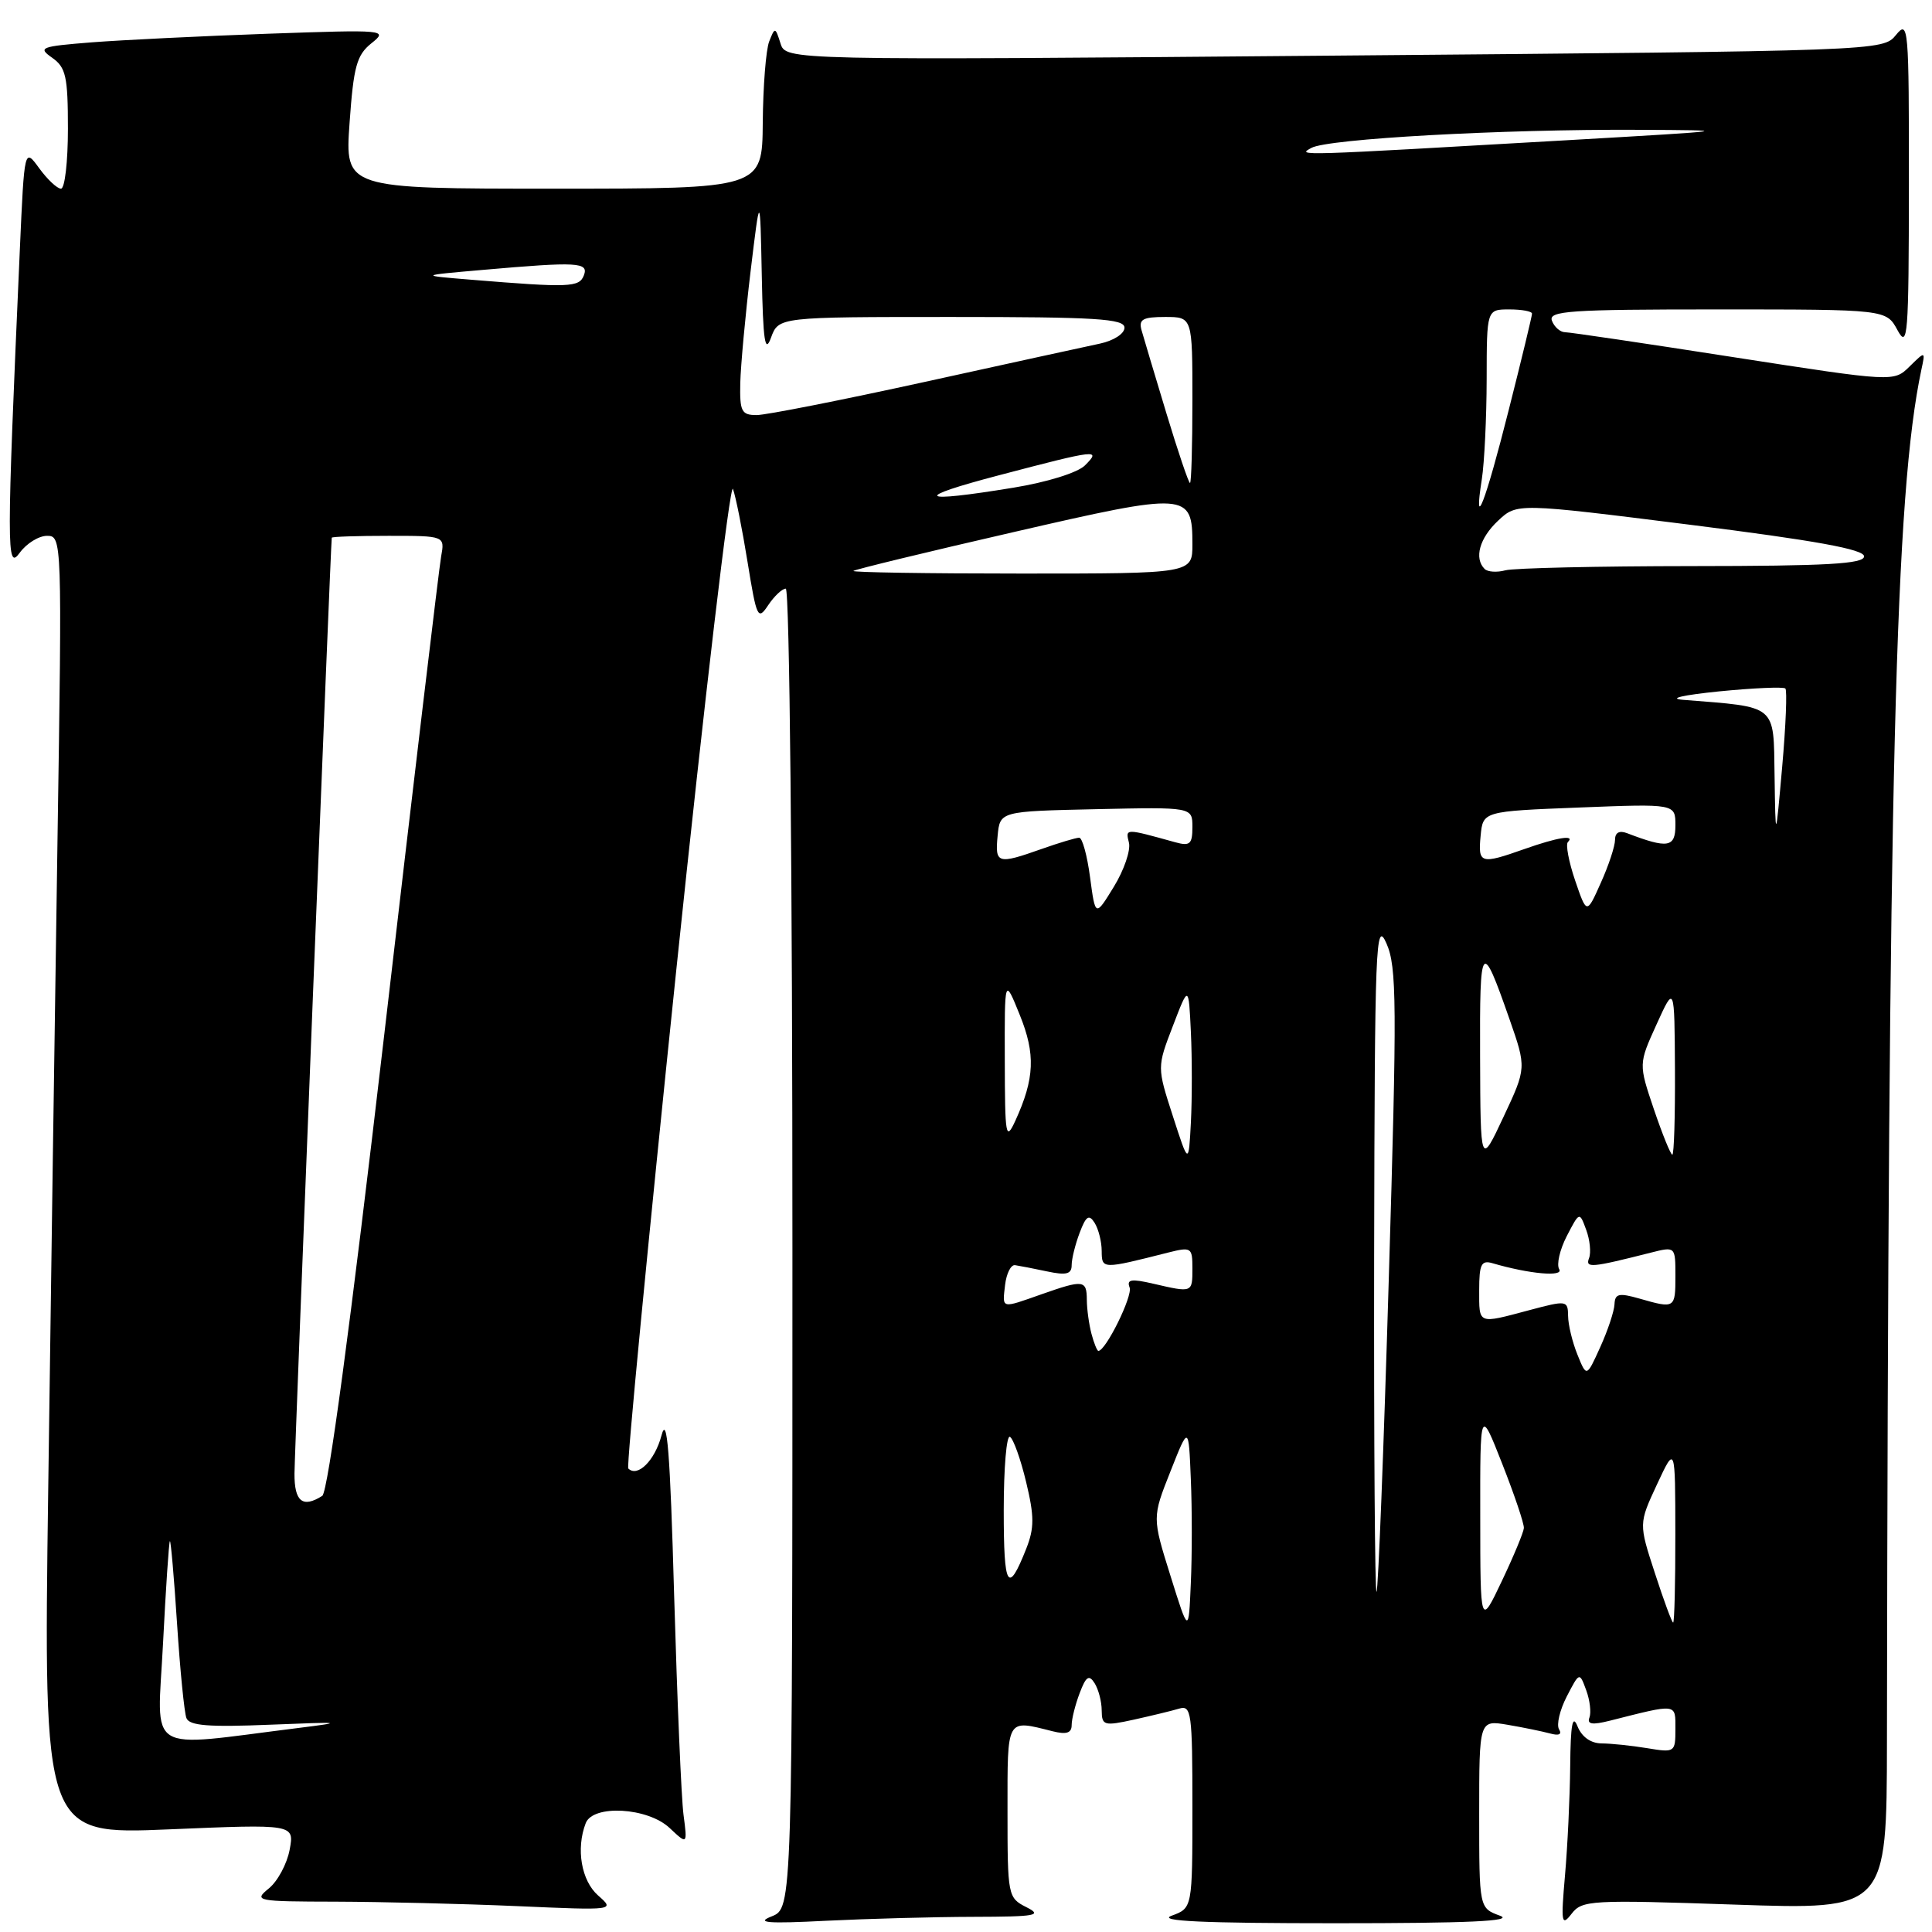 <?xml version="1.0" encoding="UTF-8" standalone="no"?>
<!DOCTYPE svg PUBLIC "-//W3C//DTD SVG 1.1//EN" "http://www.w3.org/Graphics/SVG/1.1/DTD/svg11.dtd" >
<svg xmlns="http://www.w3.org/2000/svg" xmlns:xlink="http://www.w3.org/1999/xlink" version="1.1" viewBox="0 0 256 256">
 <g >
 <path fill="currentColor"
d=" M 129.00 253.99 C 137.32 253.97 138.19 253.81 136.00 252.71 C 133.55 251.47 133.50 251.20 133.50 239.97 C 133.50 227.48 133.29 227.85 139.47 229.40 C 141.31 229.86 142.00 229.64 142.00 228.58 C 142.00 227.78 142.48 225.88 143.06 224.35 C 143.90 222.12 144.30 221.86 145.04 223.03 C 145.55 223.84 145.98 225.46 145.98 226.64 C 146.00 228.64 146.28 228.73 150.25 227.86 C 152.59 227.34 155.29 226.69 156.25 226.40 C 157.86 225.91 158.00 226.97 158.00 239.35 C 158.00 252.83 158.00 252.83 155.25 253.84 C 153.28 254.56 159.44 254.84 177.00 254.84 C 194.56 254.84 200.72 254.56 198.75 253.84 C 196.00 252.83 196.00 252.83 196.00 240.37 C 196.00 227.91 196.00 227.91 199.75 228.54 C 201.81 228.89 204.34 229.41 205.38 229.69 C 206.56 230.02 207.00 229.82 206.58 229.14 C 206.22 228.54 206.68 226.59 207.60 224.80 C 209.29 221.54 209.29 221.54 210.18 223.96 C 210.67 225.28 210.86 226.92 210.61 227.58 C 210.26 228.48 210.98 228.59 213.32 228.00 C 222.33 225.72 222.00 225.68 222.00 229.11 C 222.00 232.20 221.92 232.25 218.25 231.64 C 216.19 231.30 213.47 231.02 212.22 231.01 C 210.79 231.00 209.60 230.16 209.03 228.75 C 208.37 227.10 208.11 228.48 208.06 234.00 C 208.02 238.12 207.71 244.65 207.37 248.50 C 206.82 254.79 206.91 255.31 208.24 253.59 C 209.63 251.78 210.76 251.72 229.85 252.37 C 250.00 253.06 250.00 253.06 250.03 230.78 C 250.20 101.90 251.12 65.36 254.59 49.00 C 255.13 46.50 255.13 46.50 253.03 48.56 C 250.94 50.62 250.94 50.62 229.72 47.33 C 218.05 45.51 207.99 44.02 207.36 44.02 C 206.73 44.01 205.95 43.32 205.64 42.50 C 205.14 41.19 207.97 41.00 227.50 41.00 C 249.94 41.00 249.94 41.00 251.43 43.75 C 252.79 46.26 252.92 44.57 252.94 24.50 C 252.95 3.50 252.88 2.60 251.23 4.63 C 249.50 6.75 249.37 6.75 176.82 7.37 C 104.13 7.99 104.13 7.99 103.42 5.75 C 102.73 3.57 102.68 3.56 101.92 5.50 C 101.49 6.60 101.11 11.44 101.07 16.25 C 101.00 25.00 101.00 25.00 73.35 25.00 C 45.70 25.00 45.70 25.00 46.32 16.28 C 46.85 8.81 47.26 7.30 49.22 5.73 C 51.45 3.95 51.12 3.92 35.50 4.47 C 26.70 4.78 16.20 5.30 12.16 5.61 C 5.36 6.15 4.98 6.30 6.91 7.65 C 8.73 8.93 9.00 10.13 9.00 17.06 C 9.00 21.43 8.59 25.00 8.08 25.00 C 7.58 25.00 6.28 23.78 5.20 22.30 C 3.23 19.59 3.23 19.59 2.63 33.05 C 0.86 73.05 0.86 75.67 2.61 73.25 C 3.51 72.01 5.14 71.00 6.24 71.00 C 8.21 71.00 8.23 71.49 7.62 111.25 C 7.28 133.39 6.73 172.11 6.39 197.30 C 5.76 243.10 5.76 243.10 22.39 242.40 C 39.01 241.70 39.01 241.70 38.38 245.10 C 38.03 246.97 36.79 249.28 35.62 250.23 C 33.58 251.89 33.92 251.96 44.50 251.98 C 50.55 252.00 61.35 252.26 68.50 252.57 C 81.50 253.14 81.50 253.14 79.25 251.16 C 77.03 249.20 76.30 244.98 77.61 241.58 C 78.57 239.08 85.83 239.49 88.73 242.22 C 91.09 244.44 91.09 244.44 90.57 240.47 C 90.28 238.29 89.73 225.25 89.33 211.50 C 88.79 192.31 88.40 187.36 87.65 190.21 C 86.77 193.53 84.48 195.81 83.25 194.58 C 83.00 194.33 85.86 164.61 89.61 128.54 C 93.37 92.47 96.75 63.78 97.12 64.79 C 97.49 65.79 98.36 70.16 99.06 74.50 C 100.26 81.90 100.42 82.25 101.79 80.19 C 102.59 78.99 103.64 78.00 104.12 78.00 C 104.62 78.00 105.00 115.90 105.00 165.42 C 105.00 252.83 105.00 252.83 102.25 253.93 C 100.09 254.78 101.65 254.91 109.50 254.51 C 115.00 254.24 123.78 254.00 129.00 253.99 Z  M 21.60 217.80 C 21.97 210.49 22.38 204.37 22.51 204.21 C 22.63 204.06 23.06 208.97 23.46 215.13 C 23.86 221.29 24.42 226.93 24.70 227.65 C 25.09 228.67 27.64 228.87 35.85 228.53 C 45.40 228.14 45.78 228.19 39.50 228.97 C 18.95 231.53 20.84 232.71 21.60 217.80 Z  M 155.09 208.79 C 152.67 201.07 152.67 201.07 155.09 194.97 C 157.50 188.87 157.50 188.87 157.79 195.98 C 157.96 199.89 157.96 206.11 157.79 209.79 C 157.50 216.50 157.50 216.50 155.09 208.79 Z  M 196.14 201.00 C 196.12 186.50 196.12 186.50 199.06 193.98 C 200.68 198.10 201.97 201.92 201.92 202.48 C 201.88 203.04 200.57 206.20 199.00 209.50 C 196.15 215.50 196.15 215.50 196.14 201.00 Z  M 219.28 208.44 C 217.14 201.89 217.14 201.89 219.56 196.69 C 221.98 191.50 221.98 191.50 221.99 203.25 C 222.00 209.71 221.87 215.00 221.70 215.00 C 221.54 215.00 220.45 212.05 219.28 208.44 Z  M 182.08 166.42 C 182.16 125.02 182.28 121.77 183.71 125.00 C 185.09 128.12 185.12 132.94 184.02 169.50 C 183.35 192.05 182.62 210.69 182.40 210.92 C 182.18 211.15 182.04 191.12 182.08 166.42 Z  M 133.00 200.14 C 133.00 194.50 133.37 190.11 133.83 190.39 C 134.29 190.68 135.25 193.38 135.97 196.39 C 137.06 200.92 137.06 202.47 135.99 205.19 C 133.55 211.36 133.00 210.42 133.00 200.14 Z  M 39.02 195.25 C 39.04 192.18 43.82 72.07 43.96 71.25 C 43.98 71.11 47.36 71.00 51.48 71.00 C 58.95 71.00 58.95 71.00 58.45 73.75 C 58.18 75.26 54.79 103.71 50.93 136.97 C 46.41 175.79 43.46 197.72 42.70 198.21 C 40.10 199.86 39.00 198.97 39.02 195.25 Z  M 209.02 179.50 C 208.35 177.85 207.79 175.54 207.78 174.37 C 207.75 172.30 207.61 172.28 202.62 173.61 C 195.75 175.44 196.00 175.54 196.00 170.93 C 196.00 167.53 196.29 166.95 197.75 167.38 C 202.63 168.81 207.26 169.23 206.60 168.17 C 206.23 167.56 206.68 165.59 207.60 163.80 C 209.29 160.54 209.29 160.54 210.18 162.96 C 210.67 164.28 210.84 165.97 210.56 166.70 C 210.04 168.06 210.82 167.99 218.75 165.98 C 222.00 165.16 222.00 165.16 222.00 169.08 C 222.00 173.38 221.94 173.42 217.24 172.07 C 214.51 171.29 213.99 171.41 213.93 172.82 C 213.89 173.74 213.04 176.30 212.04 178.50 C 210.23 182.50 210.23 182.50 209.02 179.50 Z  M 144.63 176.75 C 144.30 175.51 144.02 173.49 144.01 172.25 C 144.00 169.59 143.57 169.54 138.00 171.50 C 132.58 173.41 132.81 173.47 133.18 170.25 C 133.36 168.74 133.95 167.56 134.50 167.64 C 135.05 167.72 136.96 168.09 138.75 168.47 C 141.29 169.01 142.00 168.83 142.00 167.64 C 142.00 166.81 142.48 164.88 143.06 163.35 C 143.90 161.12 144.30 160.86 145.04 162.03 C 145.55 162.84 145.98 164.52 145.98 165.77 C 146.00 168.19 146.03 168.19 154.75 165.98 C 157.86 165.20 158.00 165.28 158.00 168.08 C 158.00 171.31 158.02 171.30 152.83 170.10 C 149.91 169.42 149.26 169.52 149.68 170.60 C 150.11 171.72 146.52 179.00 145.54 179.00 C 145.37 179.00 144.96 177.99 144.63 176.75 Z  M 155.41 147.89 C 153.31 141.41 153.31 141.41 155.41 135.95 C 157.50 130.50 157.50 130.50 157.80 136.79 C 157.96 140.25 157.96 145.62 157.80 148.72 C 157.50 154.36 157.50 154.36 155.41 147.89 Z  M 196.12 140.00 C 196.06 124.73 196.30 124.42 200.00 135.00 C 202.27 141.50 202.27 141.50 199.22 148.00 C 196.17 154.50 196.17 154.50 196.12 140.00 Z  M 219.15 146.99 C 217.12 140.98 217.12 140.98 219.50 135.74 C 221.88 130.50 221.88 130.50 221.94 141.75 C 221.97 147.94 221.82 153.00 221.59 153.00 C 221.37 153.00 220.27 150.29 219.15 146.99 Z  M 133.14 140.50 C 133.11 129.50 133.11 129.50 135.12 134.47 C 137.23 139.67 137.10 142.90 134.54 148.50 C 133.27 151.26 133.16 150.63 133.14 140.50 Z  M 144.44 116.25 C 144.06 113.36 143.41 111.00 143.00 111.00 C 142.59 111.00 140.34 111.67 138.00 112.50 C 132.17 114.56 131.83 114.46 132.19 110.75 C 132.50 107.50 132.50 107.50 145.25 107.22 C 158.00 106.94 158.00 106.94 158.00 109.59 C 158.00 111.85 157.67 112.14 155.75 111.61 C 149.04 109.75 149.12 109.75 149.59 111.66 C 149.84 112.67 148.94 115.30 147.59 117.50 C 145.14 121.50 145.14 121.50 144.44 116.25 Z  M 208.71 116.66 C 207.87 114.19 207.44 111.90 207.75 111.58 C 208.76 110.57 206.39 110.95 202.00 112.50 C 196.17 114.56 195.83 114.46 196.19 110.75 C 196.50 107.50 196.50 107.50 209.25 107.00 C 222.00 106.50 222.00 106.50 222.00 109.36 C 222.00 112.31 221.00 112.47 215.59 110.40 C 214.57 110.01 214.00 110.32 214.00 111.28 C 214.00 112.11 213.16 114.67 212.12 116.97 C 210.25 121.17 210.25 121.17 208.71 116.66 Z  M 235.14 102.81 C 234.99 93.23 235.60 93.73 223.00 92.73 C 220.97 92.56 222.99 92.10 227.81 91.61 C 232.38 91.16 236.32 90.99 236.57 91.23 C 236.82 91.48 236.63 96.15 236.15 101.59 C 235.27 111.50 235.27 111.50 235.14 102.81 Z  M 113.08 75.65 C 113.31 75.45 122.83 73.14 134.24 70.52 C 157.41 65.18 158.00 65.22 158.00 72.12 C 158.00 76.00 158.00 76.00 135.33 76.00 C 122.87 76.00 112.85 75.84 113.08 75.65 Z  M 196.72 75.39 C 195.30 73.97 196.04 71.31 198.50 69.00 C 201.00 66.65 201.00 66.65 224.00 69.54 C 240.56 71.62 247.00 72.79 247.00 73.72 C 247.00 74.72 242.10 75.00 224.25 75.01 C 211.74 75.02 200.59 75.27 199.47 75.57 C 198.36 75.87 197.12 75.79 196.72 75.39 Z  M 196.35 63.50 C 196.69 61.30 196.98 55.34 196.99 50.25 C 197.00 41.00 197.00 41.00 200.00 41.00 C 201.65 41.00 203.00 41.25 203.00 41.56 C 203.00 41.87 201.62 47.60 199.92 54.30 C 196.80 66.66 195.20 70.79 196.35 63.50 Z  M 132.50 62.94 C 145.44 59.54 145.94 59.49 143.76 61.67 C 142.80 62.63 138.76 63.89 134.29 64.62 C 121.53 66.71 120.78 66.01 132.50 62.94 Z  M 154.55 54.75 C 153.01 49.66 151.53 44.71 151.26 43.75 C 150.86 42.32 151.42 42.00 154.38 42.00 C 158.00 42.00 158.00 42.00 158.00 53.00 C 158.00 59.05 157.86 64.00 157.68 64.00 C 157.50 64.00 156.09 59.84 154.55 54.75 Z  M 98.09 50.75 C 98.15 48.41 98.76 41.78 99.45 36.00 C 100.72 25.50 100.72 25.50 100.94 36.50 C 101.11 45.20 101.37 46.93 102.16 44.75 C 103.17 42.00 103.17 42.00 126.08 42.00 C 145.22 42.00 149.00 42.23 149.00 43.42 C 149.00 44.22 147.57 45.14 145.75 45.53 C 143.96 45.91 133.50 48.19 122.51 50.61 C 111.52 53.02 101.50 55.00 100.26 55.00 C 98.25 55.00 98.01 54.52 98.09 50.75 Z  M 62.50 37.07 C 55.50 36.50 55.50 36.50 64.00 35.76 C 76.56 34.66 78.04 34.74 77.36 36.50 C 76.75 38.08 75.43 38.13 62.50 37.07 Z  M 173.76 19.60 C 175.91 18.39 199.06 17.11 217.00 17.20 C 230.10 17.26 229.83 17.30 208.00 18.56 C 171.34 20.67 171.86 20.66 173.76 19.60 Z "/>
</g>
</svg>